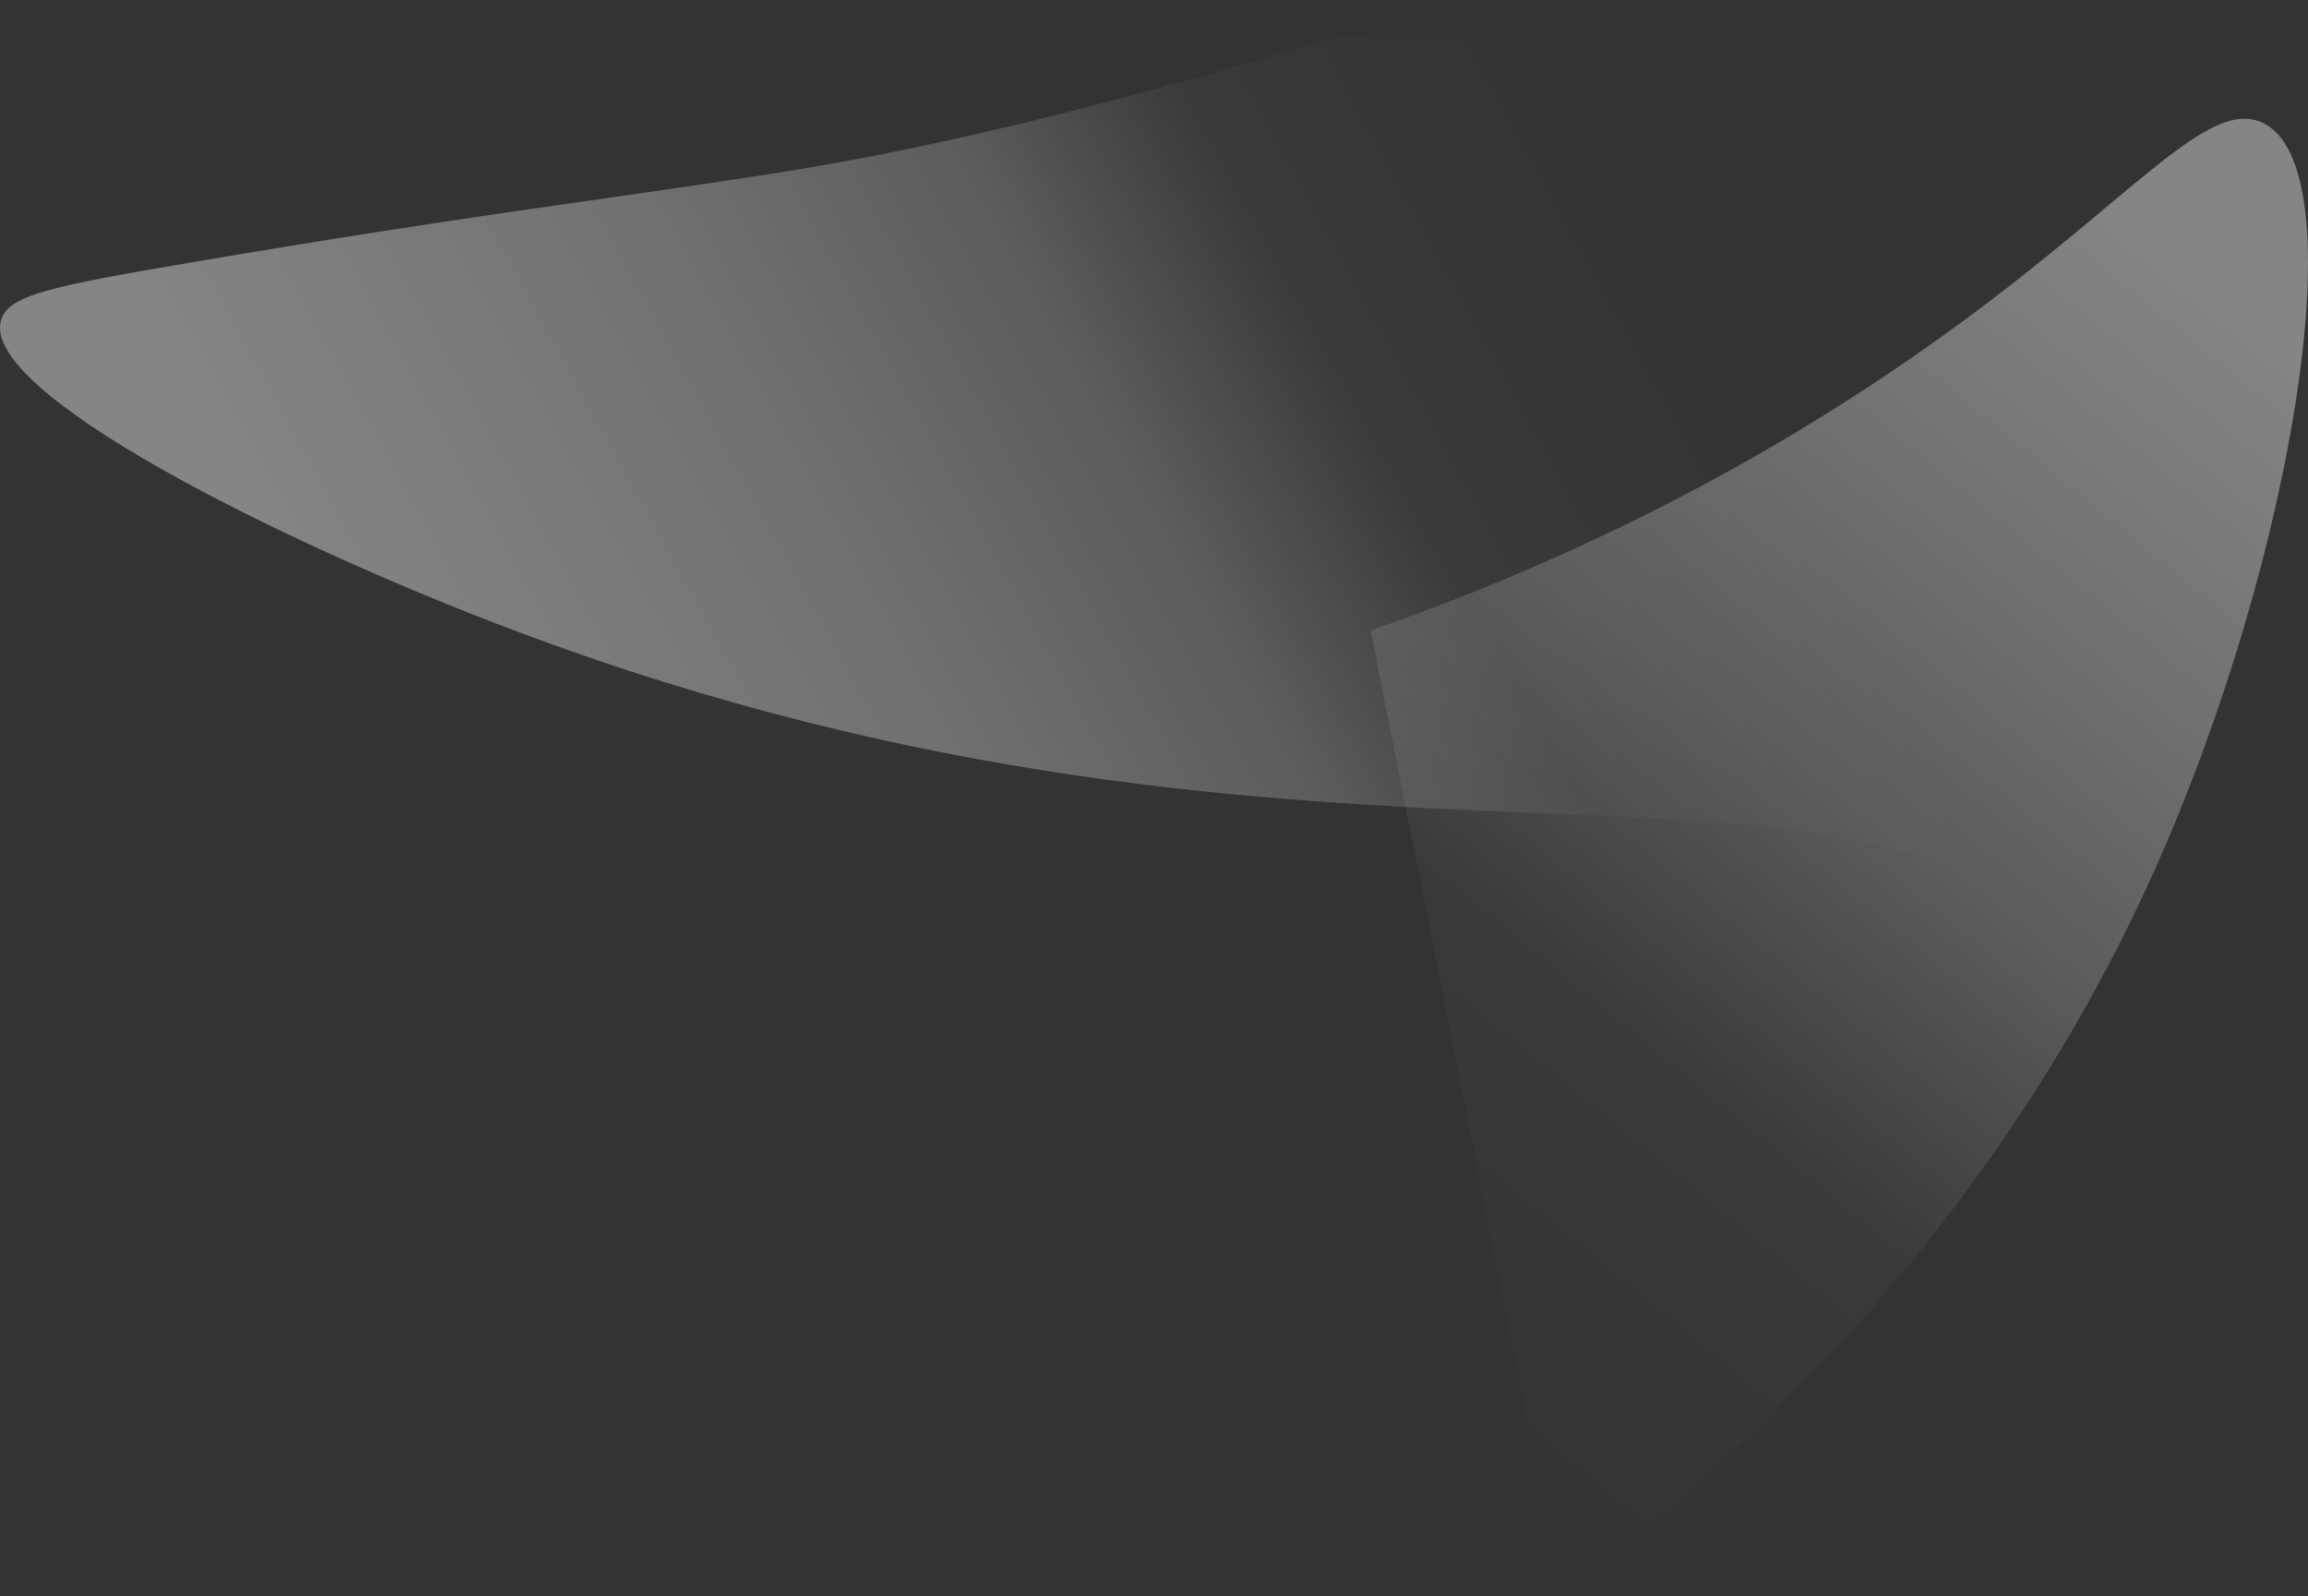 <svg id="Layer_1" data-name="Layer 1" xmlns="http://www.w3.org/2000/svg" xmlns:xlink="http://www.w3.org/1999/xlink" viewBox="0 0 4660.27 3223.76"><rect x="0" y="0" width="4660.27" height="3223.76" fill="#333333" stroke="none"/><defs><clipPath id="clip-path" transform="translate(-397.76 77.04)"><rect width="5476.05" height="3721.57" style="fill:none"/></clipPath><linearGradient id="linear-gradient" x1="970.75" y1="2338.01" x2="3290.27" y2="3769.34" gradientTransform="matrix(1, 0.05, 0.05, -1, 289.84, 4093.45)" gradientUnits="userSpaceOnUse"><stop offset="0" stop-color="#fff" stop-opacity="0.4"/><stop offset="0.37" stop-color="#fff" stop-opacity="0.3"/><stop offset="0.59" stop-color="#fff" stop-opacity="0.2"/><stop offset="0.76" stop-color="#fff" stop-opacity="0.03"/><stop offset="1" stop-color="#fff" stop-opacity="0"/></linearGradient><linearGradient id="linear-gradient-2" x1="4847.11" y1="454.6" x2="3034.66" y2="2655.41" gradientUnits="userSpaceOnUse"><stop offset="0.01" stop-color="#fff" stop-opacity="0.4"/><stop offset="0.26" stop-color="#fff" stop-opacity="0.3"/><stop offset="0.45" stop-color="#fff" stop-opacity="0.2"/><stop offset="0.69" stop-color="#fff" stop-opacity="0.03"/><stop offset="1" stop-color="#fff" stop-opacity="0"/></linearGradient></defs><g style="clip-path:url(#clip-path)"><path d="M4560.54,1849.79c-383-513.23-1477.27-32.23-3125.52-654.11C961.37,1017,357.49,715.3,399.87,569.39c15-51.63,106.72-69.26,394.55-118.26,534.22-90.86,804.9-122.48,1143.42-174.46,391-60.05,774.79-160.2,1408.57-353.71C3346.41-77,4697.3,2033.05,4560.54,1849.79Z" transform="translate(-397.76 77.04)" style="fill-rule:evenodd;fill:url(#linear-gradient)"/><path d="M3165.36,1196.23c329.86-115.15,768.55-306.86,1212.41-636.89,337.52-251,478.75-433.74,584.71-390.1,200.53,82.58,64.65,889.59-215,1512.62-329.4,734-855.85,1207.19-1195.21,1464.85" transform="translate(-397.76 77.04)" style="fill-rule:evenodd;fill:url(#linear-gradient-2)"/></g></svg>